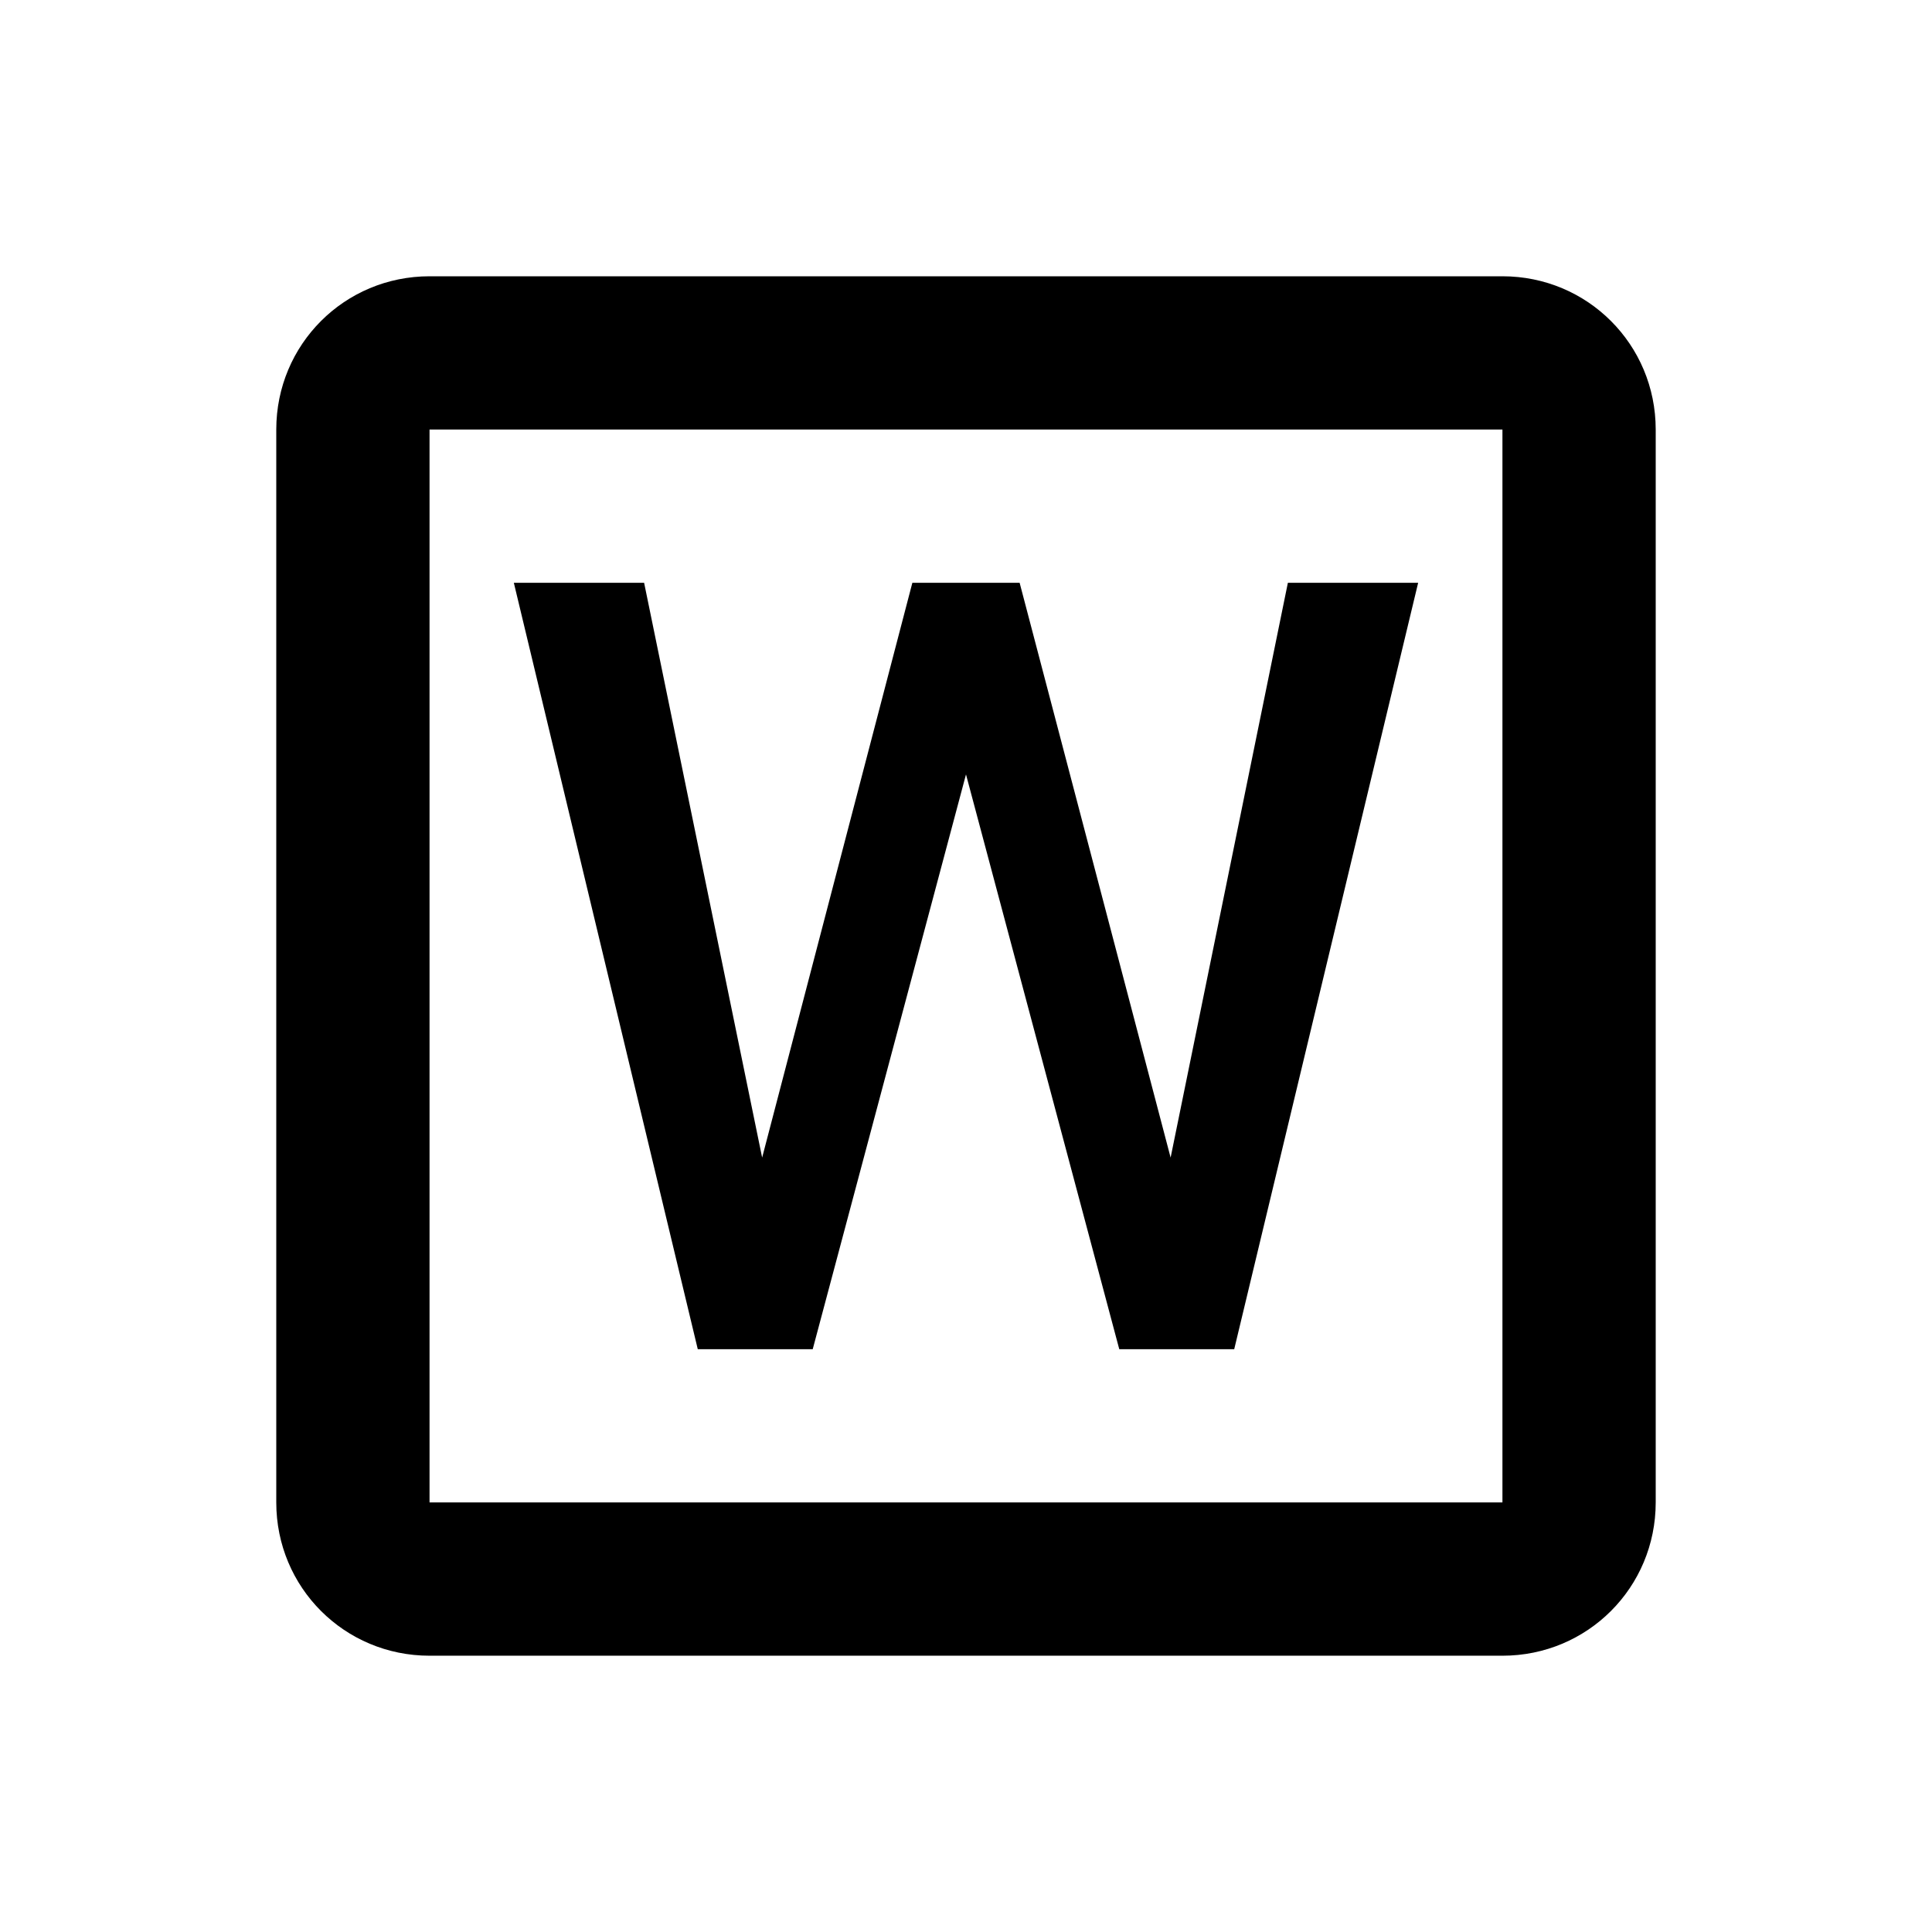 <svg width="1e3" height="1e3" version="1.1" viewBox="0 0 1e3 1e3" xmlns="http://www.w3.org/2000/svg">
 <path d="m222.33 143c-44.03 0-79.333 35.303-79.333 79.333v555.33c0 44.03 35.303 79.333 79.333 79.333h555.33c44.03 0 79.333-35.303 79.333-79.333v-555.33c0-44.03-35.303-79.333-79.333-79.333h-555.33m0 79.333h555.33v555.33h-555.33v-555.33m511.7 79.333-95.2 396.67h-59.5l-79.333-297.5-79.333 297.5h-59.5l-95.2-396.67h67.433l61.087 297.5 77.747-297.5h55.533l78.143 297.5 60.69-297.5z" stroke-width="39.667"/>
</svg>
